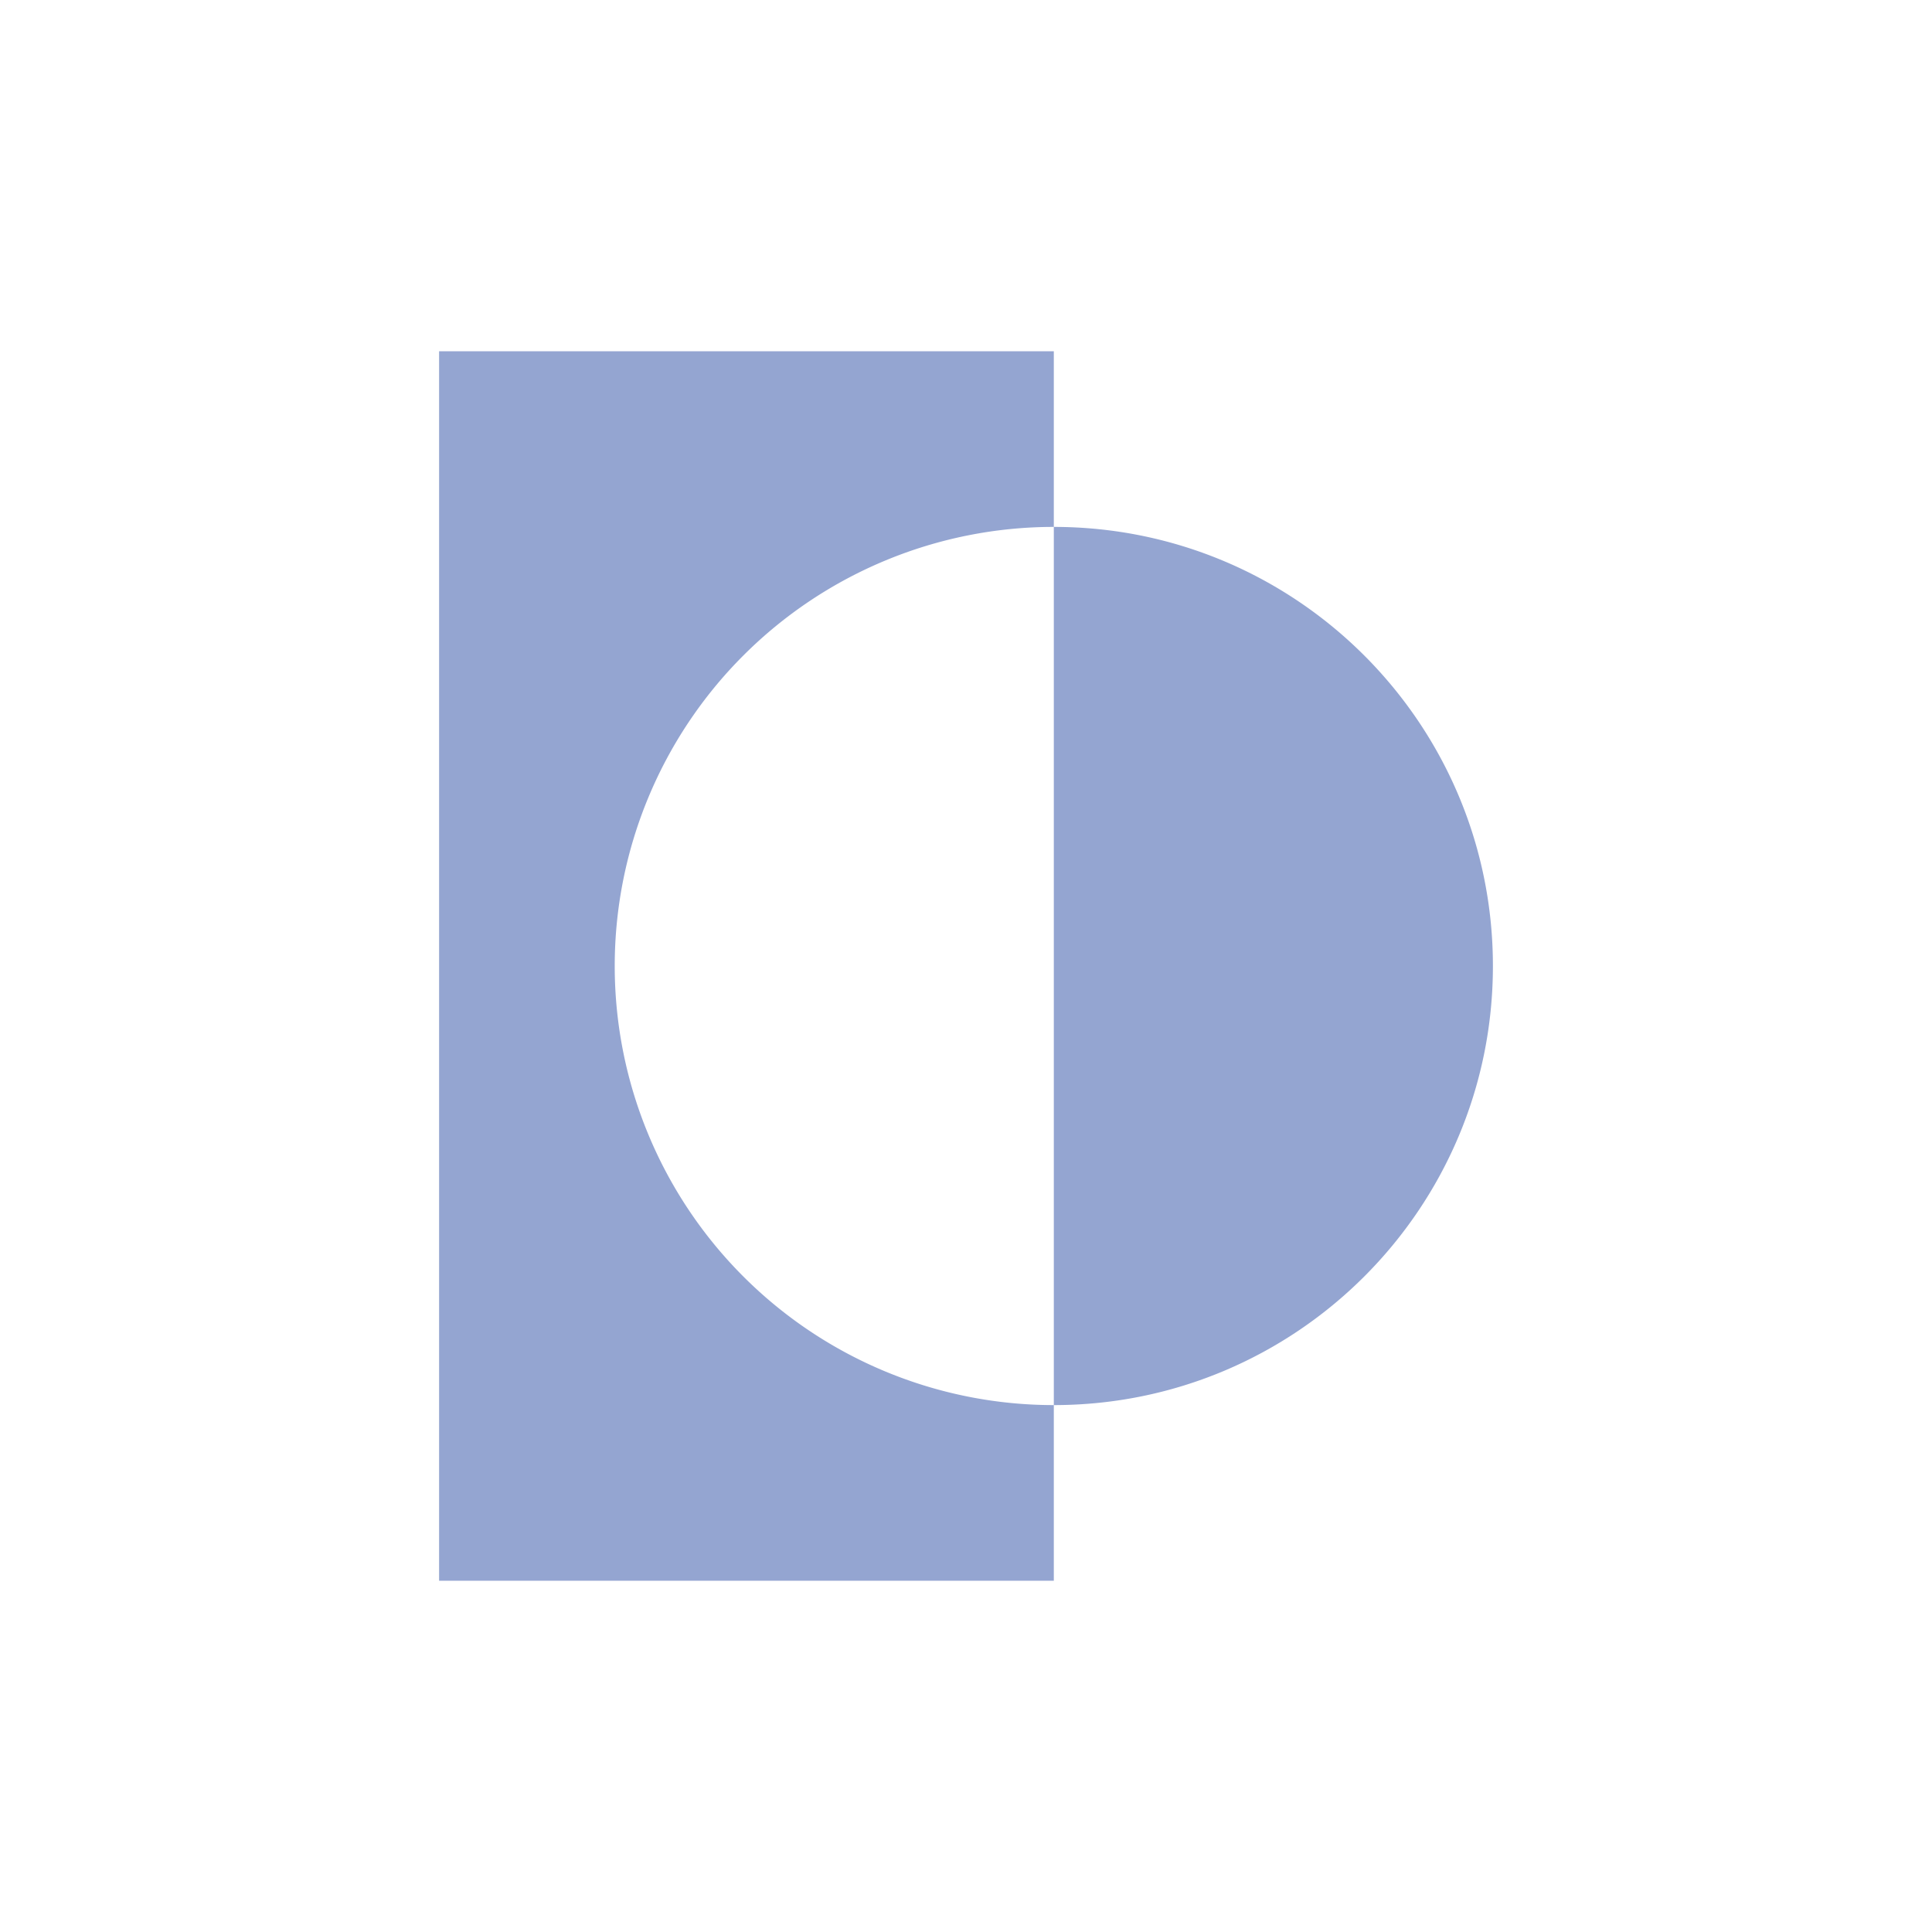<svg xmlns="http://www.w3.org/2000/svg" width="22" height="22" viewBox="0 0 22 22">
 <defs>
  <style id="current-color-scheme" type="text/css">
   .ColorScheme-Text { color:#94a5d1; } .ColorScheme-Highlight { color:#4285f4; } .ColorScheme-NeutralText { color:#ff9800; } .ColorScheme-PositiveText { color:#4caf50; } .ColorScheme-NegativeText { color:#f44336; }
  </style>
 </defs>
 <path style="fill:currentColor" class="ColorScheme-Text" d="M 2 1 L 2 15 L 9 15 L 9 13 A 5 5 0 0 1 4 8 A 5 5 0 0 1 9 3 L 9 1 L 2 1 z M 9 3 L 9 13 C 11.761 13 14 10.761 14 8 C 14 5.239 11.761 3 9 3 z" transform="translate(3 3)"/>
</svg>
